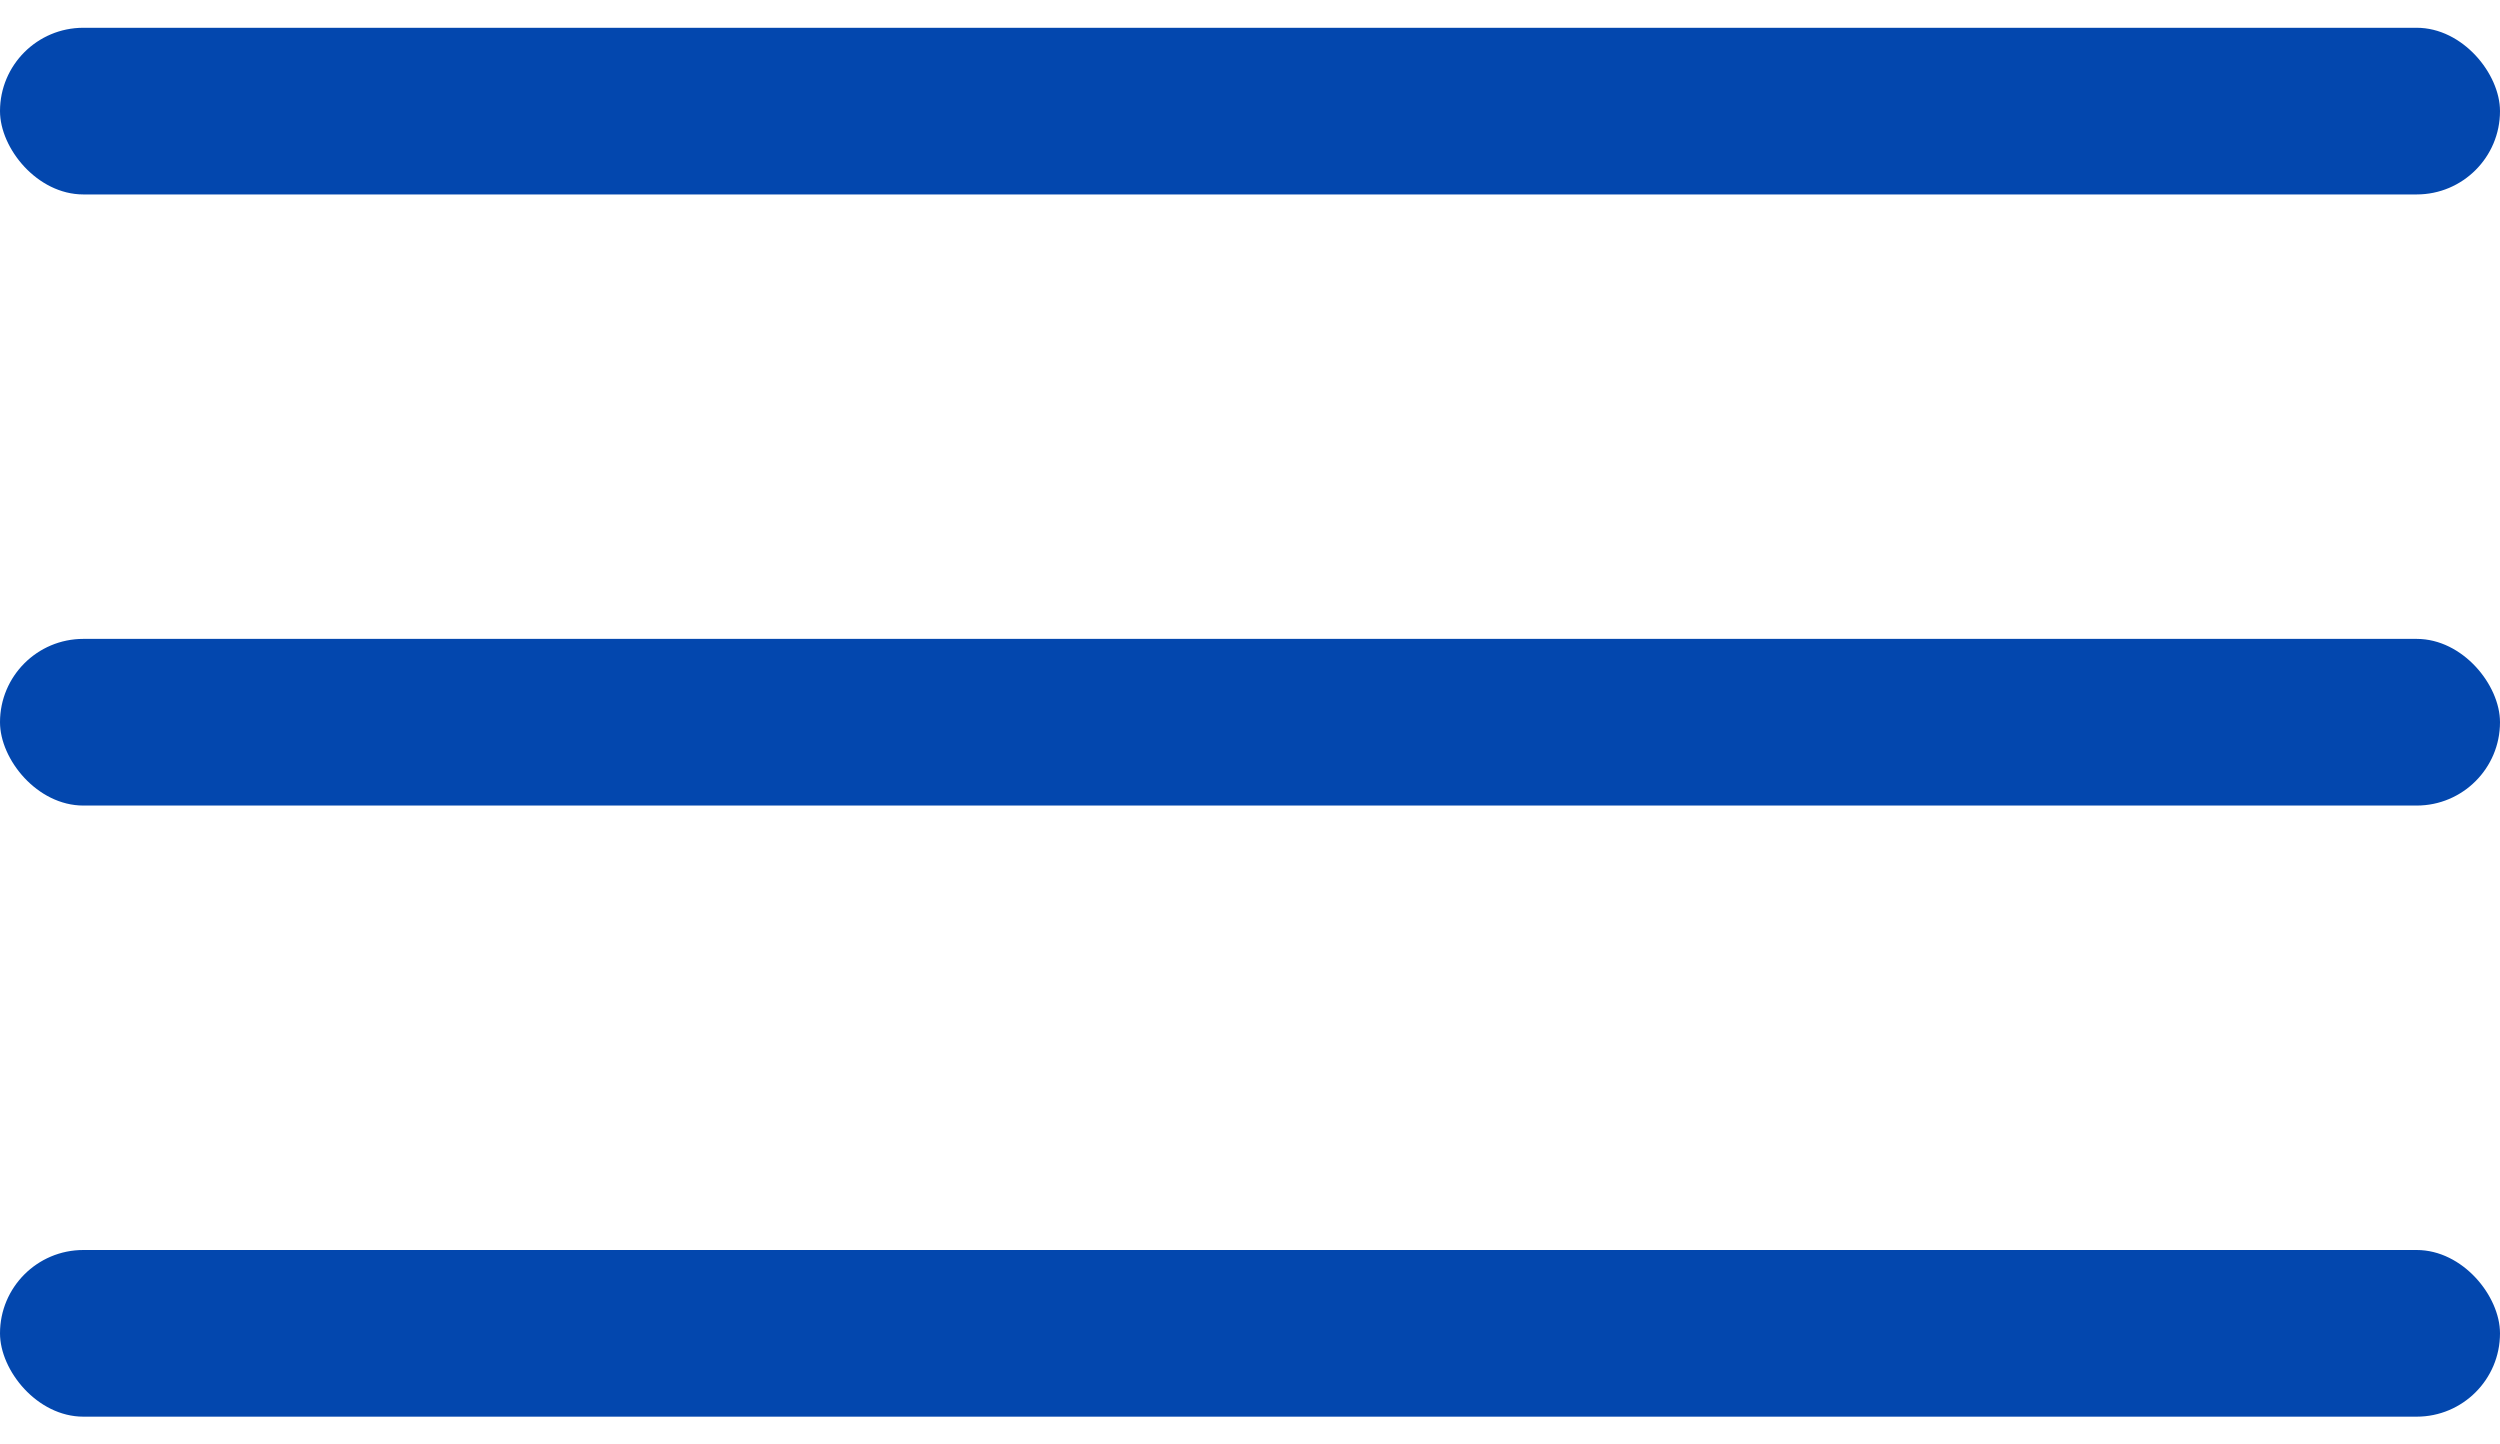 <svg width="45" height="26" viewBox="0 0 45 26" fill="none" xmlns="http://www.w3.org/2000/svg">
<rect y="0.5" width="45" height="3" rx="1.5" fill="#0347AE"/>
<rect y="11.5" width="45" height="3" rx="1.5" fill="#0347AE"/>
<rect y="22.5" width="45" height="3" rx="1.5" fill="#0347AE"/>
</svg>
